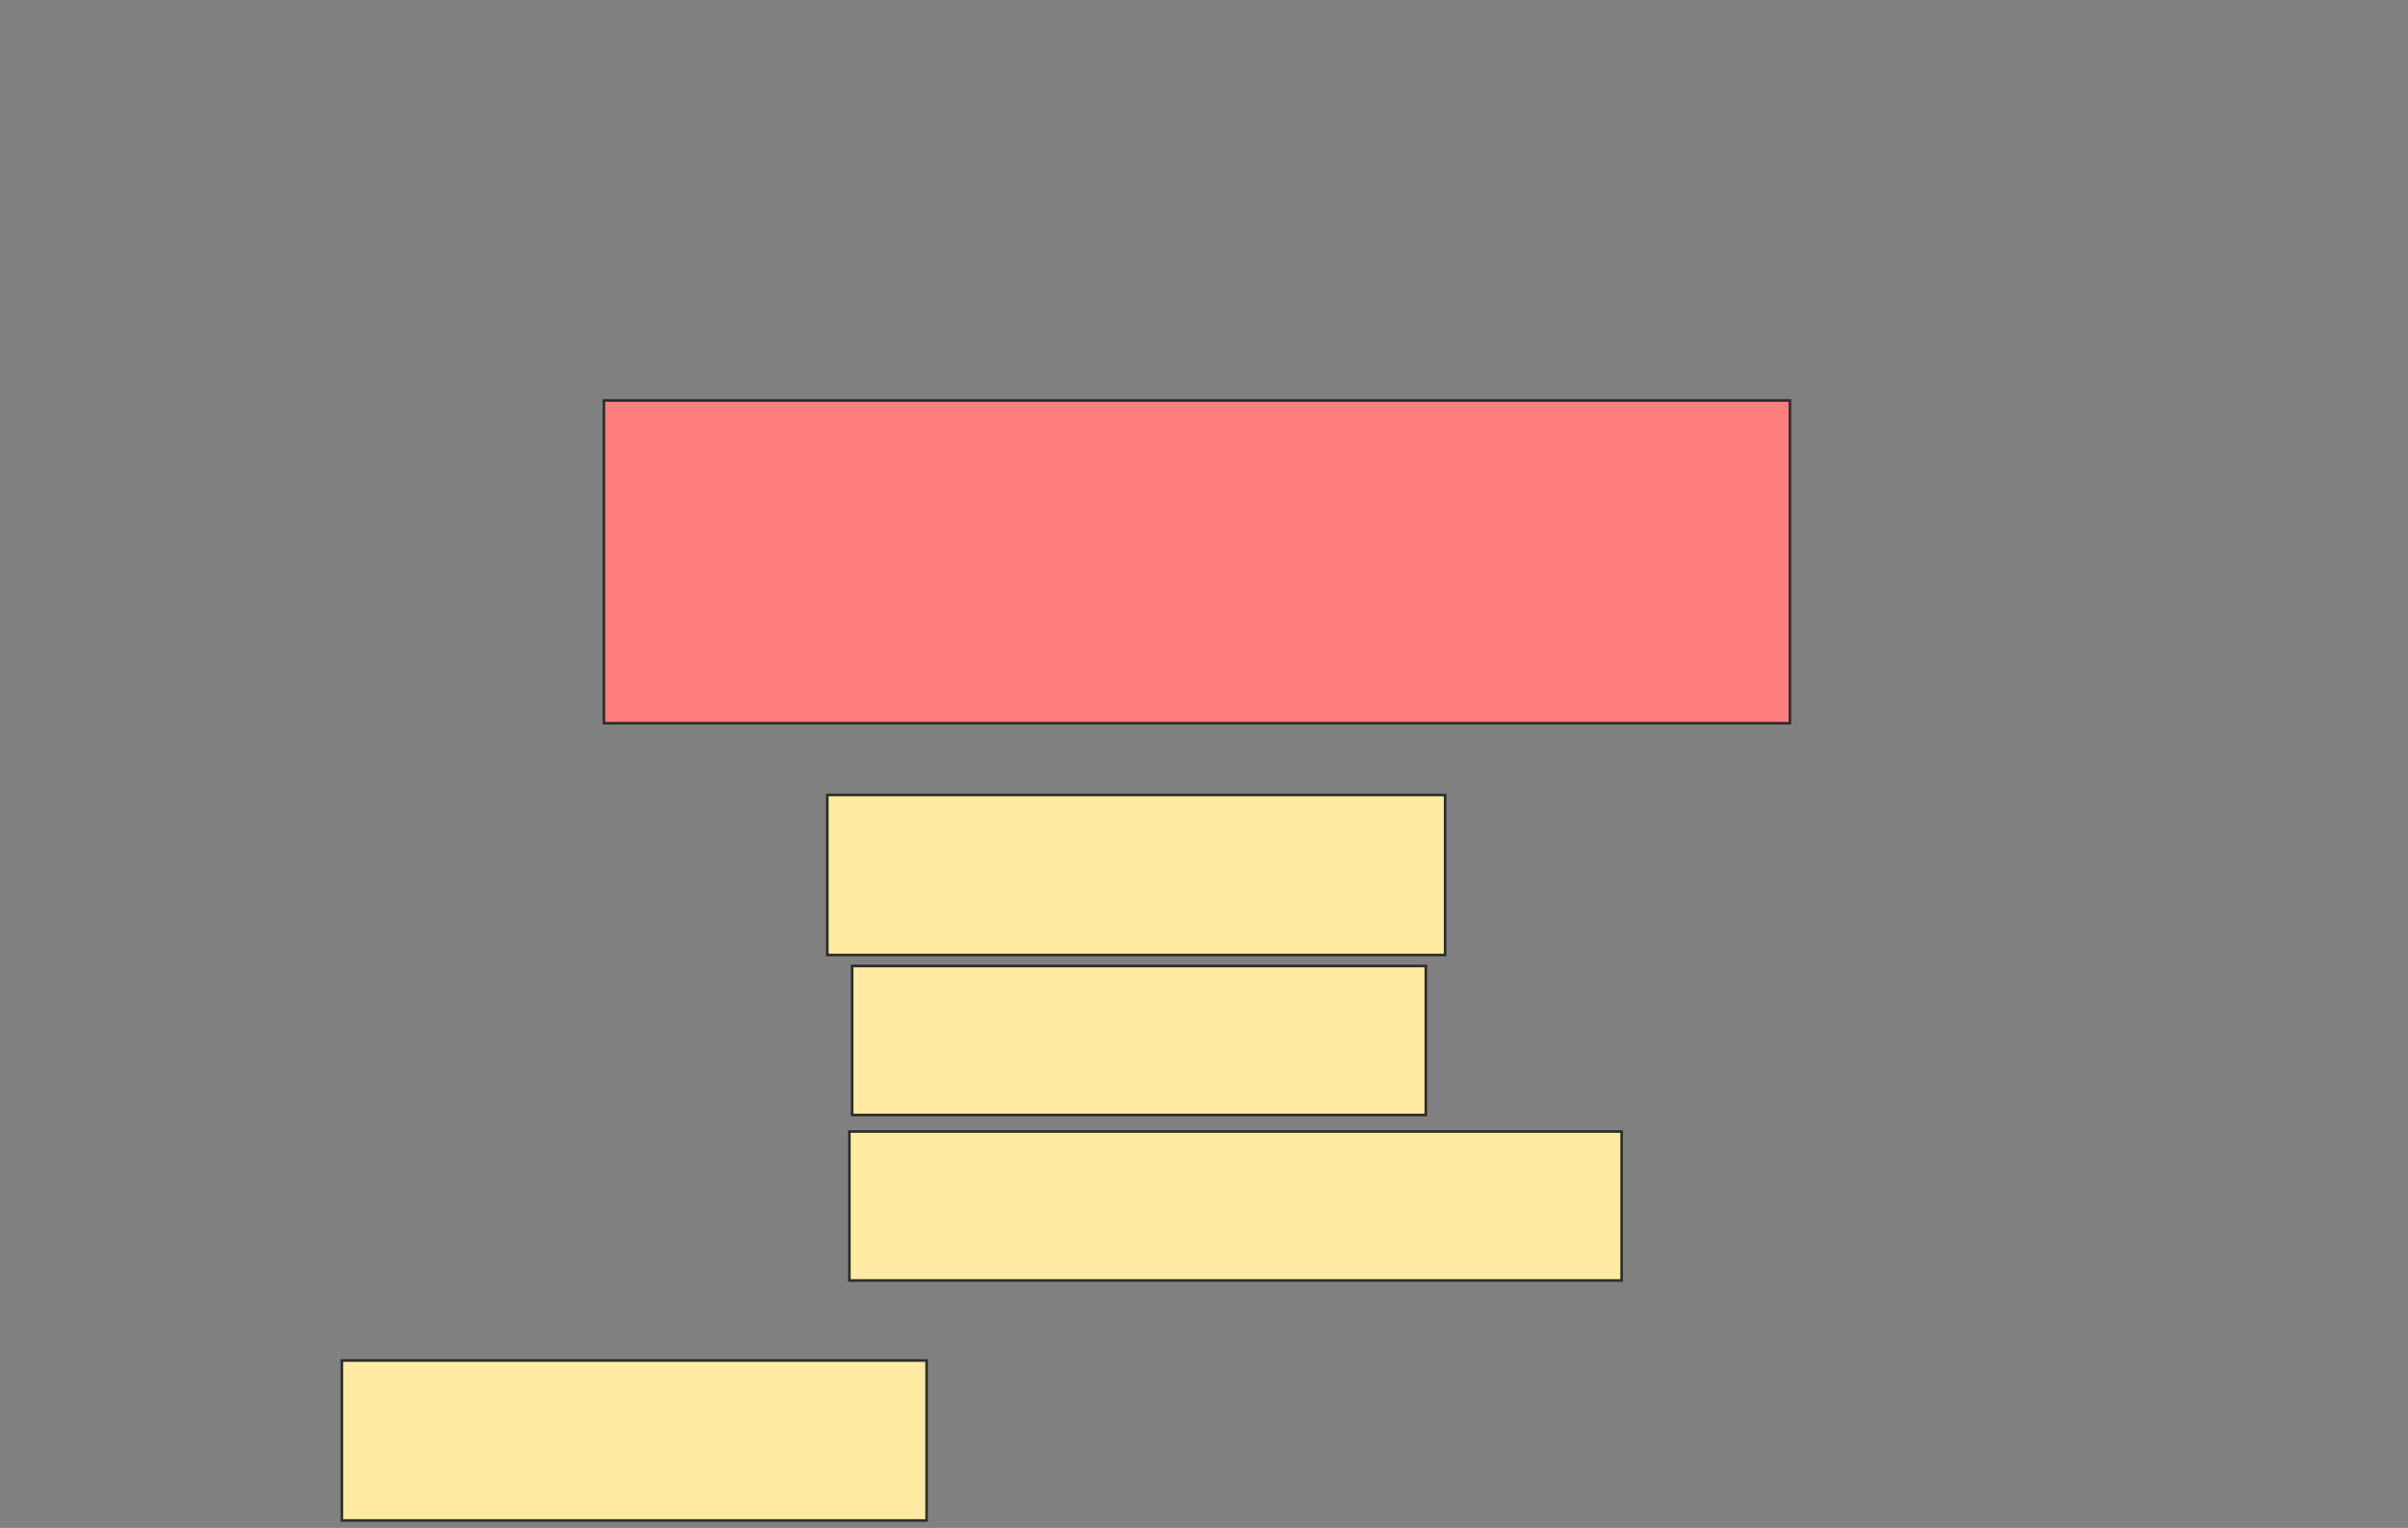 <svg height="583" width="919" xmlns="http://www.w3.org/2000/svg">
 <rect width="100%" height="100%" fill="#808080" stroke="none"/>
 <!-- Created with Image Occlusion Enhanced -->
 <g>
  <title>Labels</title>
 </g>
 <g>
  <title>Masks</title>
  <rect class="qshape" fill="#FF7E7E" height="123.158" id="dff84d4f935546dda6dfb1c89b48771a-ao-1" stroke="#2D2D2D" width="452.632" x="230.474" y="152.79"/>
  <rect fill="#FFEBA2" height="61.053" id="dff84d4f935546dda6dfb1c89b48771a-ao-2" stroke="#2D2D2D" width="235.789" x="315.737" y="303.316"/>
  <rect fill="#FFEBA2" height="56.842" id="dff84d4f935546dda6dfb1c89b48771a-ao-3" stroke="#2D2D2D" stroke-dasharray="null" stroke-linecap="null" stroke-linejoin="null" width="218.947" x="325.211" y="368.579"/>
  <rect fill="#FFEBA2" height="56.842" id="dff84d4f935546dda6dfb1c89b48771a-ao-4" stroke="#2D2D2D" stroke-dasharray="null" stroke-linecap="null" stroke-linejoin="null" width="294.737" x="324.158" y="431.737"/>
  <rect fill="#FFEBA2" height="61.053" id="dff84d4f935546dda6dfb1c89b48771a-ao-5" stroke="#2D2D2D" stroke-dasharray="null" stroke-linecap="null" stroke-linejoin="null" width="223.158" x="130.474" y="519.105"/>
 </g>
</svg>